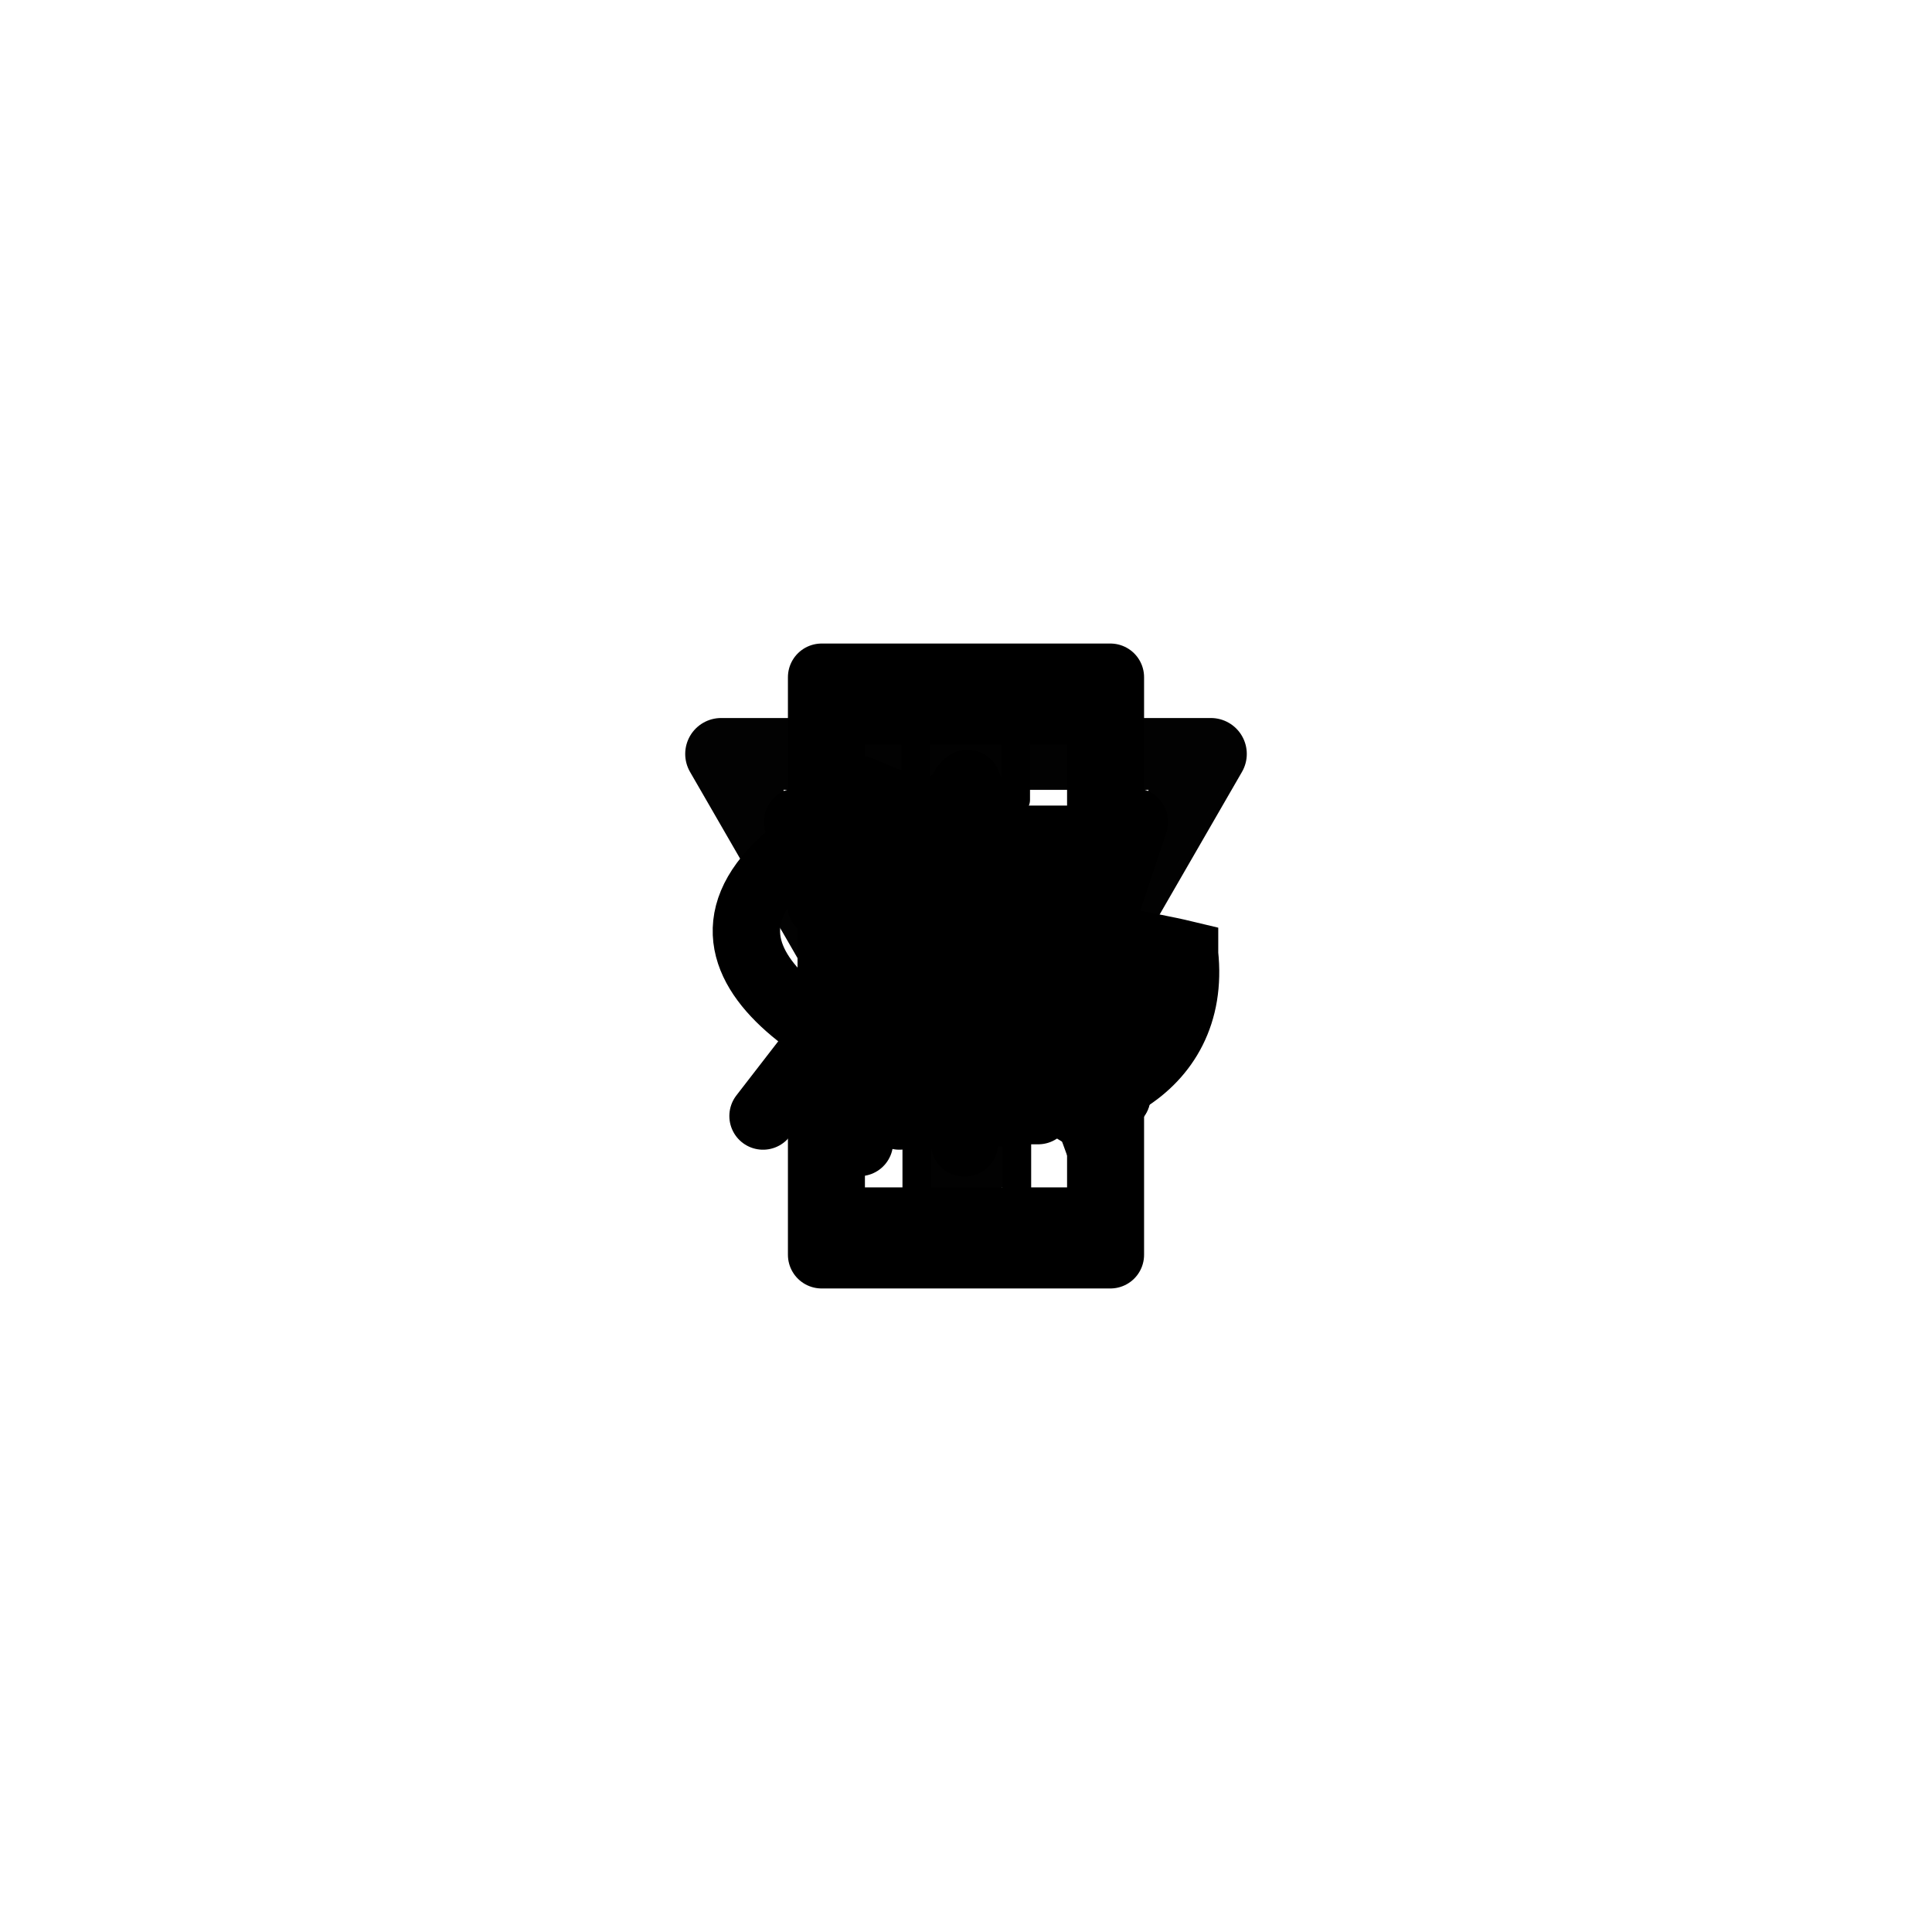 <?xml version="1.0" encoding="UTF-8" standalone="no"?>
<svg
   xmlns:dc="http://purl.org/dc/elements/1.1/"
   xmlns:cc="http://creativecommons.org/ns#"
   xmlns:rdf="http://www.w3.org/1999/02/22-rdf-syntax-ns#"
   xmlns:svg="http://www.w3.org/2000/svg"
   xmlns="http://www.w3.org/2000/svg"
   xmlns:sodipodi="http://sodipodi.sourceforge.net/DTD/sodipodi-0.dtd"
   xmlns:inkscape="http://www.inkscape.org/namespaces/inkscape"
   viewBox="0 0 200.71 200.71"
   version="1.1"
   id="svg924"
   sodipodi:docname="Objects.svg"
   inkscape:version="0.92.4 (5da689c313, 2019-01-14)">
  <sodipodi:namedview
     pagecolor="#ffffff"
     bordercolor="#666666"
     borderopacity="1"
     objecttolerance="10"
     gridtolerance="10"
     guidetolerance="10"
     inkscape:pageopacity="0"
     inkscape:pageshadow="2"
     inkscape:window-width="1920"
     inkscape:window-height="1027"
     id="namedview926"
     showgrid="true"
     showguides="true"
     inkscape:zoom="5.71"
     inkscape:cx="69.489632"
     inkscape:cy="101.88059"
     inkscape:window-x="-8"
     inkscape:window-y="-8"
     inkscape:window-maximized="1"
     inkscape:current-layer="Layer_172"
     inkscape:snap-intersection-paths="true"
     inkscape:snap-midpoints="true"
     inkscape:snap-object-midpoints="true"
     inkscape:object-nodes="true"
     inkscape:snap-center="true"
     inkscape:snap-grids="false">
    <inkscape:grid
       type="xygrid"
       id="grid1735"
       originx="0.34"
       originy="0.4" />
  </sodipodi:namedview>
  <defs
     id="defs4">
    <inkscape:path-effect
       effect="bspline"
       id="path-effect1371"
       is_visible="true"
       weight="33.333"
       steps="2"
       helper_size="0"
       apply_no_weight="true"
       apply_with_weight="true"
       only_selected="false" />
    <inkscape:path-effect
       effect="bspline"
       id="path-effect1367"
       is_visible="true"
       weight="33.333"
       steps="2"
       helper_size="0"
       apply_no_weight="true"
       apply_with_weight="true"
       only_selected="false" />
    <inkscape:path-effect
       effect="bspline"
       id="path-effect1363"
       is_visible="true"
       weight="33.333"
       steps="2"
       helper_size="0"
       apply_no_weight="true"
       apply_with_weight="true"
       only_selected="false" />
    <inkscape:path-effect
       effect="bspline"
       id="path-effect1359"
       is_visible="true"
       weight="33.333"
       steps="2"
       helper_size="0"
       apply_no_weight="true"
       apply_with_weight="true"
       only_selected="false" />
    <inkscape:path-effect
       effect="bspline"
       id="path-effect1353"
       is_visible="true"
       weight="33.333"
       steps="2"
       helper_size="0"
       apply_no_weight="true"
       apply_with_weight="true"
       only_selected="false" />
    <inkscape:path-effect
       effect="bspline"
       id="path-effect1348"
       is_visible="true"
       weight="33.333"
       steps="2"
       helper_size="0"
       apply_no_weight="true"
       apply_with_weight="true"
       only_selected="false" />
    <inkscape:path-effect
       effect="simplify"
       id="path-effect1517"
       is_visible="true"
       steps="1"
       threshold="0.5"
       smooth_angles="360"
       helper_size="0"
       simplify_individual_paths="false"
       simplify_just_coalesce="false"
       simplifyindividualpaths="false"
       simplifyJustCoalesce="false" />
    <inkscape:path-effect
       effect="simplify"
       id="path-effect1513"
       is_visible="true"
       steps="1"
       threshold="0.5"
       smooth_angles="360"
       helper_size="0"
       simplify_individual_paths="false"
       simplify_just_coalesce="false"
       simplifyindividualpaths="false"
       simplifyJustCoalesce="false" />
    <inkscape:path-effect
       effect="simplify"
       id="path-effect1509"
       is_visible="true"
       steps="1"
       threshold="0.5"
       smooth_angles="360"
       helper_size="0"
       simplify_individual_paths="false"
       simplify_just_coalesce="false"
       simplifyindividualpaths="false"
       simplifyJustCoalesce="false" />
    <inkscape:path-effect
       effect="simplify"
       id="path-effect1504"
       is_visible="true"
       steps="1"
       threshold="0.5"
       smooth_angles="360"
       helper_size="0"
       simplify_individual_paths="false"
       simplify_just_coalesce="false"
       simplifyindividualpaths="false"
       simplifyJustCoalesce="false" />
    <inkscape:path-effect
       effect="simplify"
       id="path-effect1500"
       is_visible="true"
       steps="1"
       threshold="0.5"
       smooth_angles="360"
       helper_size="0"
       simplify_individual_paths="false"
       simplify_just_coalesce="false"
       simplifyindividualpaths="false"
       simplifyJustCoalesce="false" />
    <inkscape:path-effect
       effect="simplify"
       id="path-effect1496"
       is_visible="true"
       steps="1"
       threshold="0.5"
       smooth_angles="360"
       helper_size="0"
       simplify_individual_paths="false"
       simplify_just_coalesce="false"
       simplifyindividualpaths="false"
       simplifyJustCoalesce="false" />
    <inkscape:path-effect
       effect="simplify"
       id="path-effect1492"
       is_visible="true"
       steps="1"
       threshold="0.5"
       smooth_angles="360"
       helper_size="0"
       simplify_individual_paths="false"
       simplify_just_coalesce="false"
       simplifyindividualpaths="false"
       simplifyJustCoalesce="false" />
    <inkscape:path-effect
       effect="simplify"
       id="path-effect1488"
       is_visible="true"
       steps="1"
       threshold="0.5"
       smooth_angles="360"
       helper_size="0"
       simplify_individual_paths="false"
       simplify_just_coalesce="false"
       simplifyindividualpaths="false"
       simplifyJustCoalesce="false" />
    <inkscape:path-effect
       effect="simplify"
       id="path-effect1484"
       is_visible="true"
       steps="1"
       threshold="0.5"
       smooth_angles="360"
       helper_size="0"
       simplify_individual_paths="false"
       simplify_just_coalesce="false"
       simplifyindividualpaths="false"
       simplifyJustCoalesce="false" />
    <inkscape:path-effect
       effect="bspline"
       id="path-effect7647"
       is_visible="true"
       weight="33.333"
       steps="2"
       helper_size="0"
       apply_no_weight="true"
       apply_with_weight="true"
       only_selected="false" />
    <inkscape:path-effect
       effect="bspline"
       id="path-effect7643"
       is_visible="true"
       weight="33.333"
       steps="2"
       helper_size="0"
       apply_no_weight="true"
       apply_with_weight="true"
       only_selected="false" />
    <inkscape:path-effect
       effect="simplify"
       id="path-effect3887"
       is_visible="true"
       steps="1"
       threshold="0.5"
       smooth_angles="360"
       helper_size="0"
       simplify_individual_paths="false"
       simplify_just_coalesce="false"
       simplifyindividualpaths="false"
       simplifyJustCoalesce="false" />
    <inkscape:path-effect
       effect="simplify"
       id="path-effect3883"
       is_visible="true"
       steps="1"
       threshold="0.5"
       smooth_angles="360"
       helper_size="0"
       simplify_individual_paths="false"
       simplify_just_coalesce="false"
       simplifyindividualpaths="false"
       simplifyJustCoalesce="false" />
    <inkscape:path-effect
       effect="simplify"
       id="path-effect3879"
       is_visible="true"
       steps="1"
       threshold="0.5"
       smooth_angles="360"
       helper_size="0"
       simplify_individual_paths="false"
       simplify_just_coalesce="false"
       simplifyindividualpaths="false"
       simplifyJustCoalesce="false" />
    <inkscape:path-effect
       effect="simplify"
       id="path-effect3875"
       is_visible="true"
       steps="1"
       threshold="0.5"
       smooth_angles="360"
       helper_size="0"
       simplify_individual_paths="false"
       simplify_just_coalesce="false"
       simplifyindividualpaths="false"
       simplifyJustCoalesce="false" />
    <inkscape:path-effect
       effect="simplify"
       id="path-effect1411"
       is_visible="true"
       steps="1"
       threshold="0.5"
       smooth_angles="360"
       helper_size="0"
       simplify_individual_paths="false"
       simplify_just_coalesce="false"
       simplifyindividualpaths="false"
       simplifyJustCoalesce="false" />
    <inkscape:path-effect
       effect="simplify"
       id="path-effect1407"
       is_visible="true"
       steps="1"
       threshold="0.5"
       smooth_angles="360"
       helper_size="0"
       simplify_individual_paths="false"
       simplify_just_coalesce="false"
       simplifyindividualpaths="false"
       simplifyJustCoalesce="false" />
    <inkscape:path-effect
       effect="simplify"
       id="path-effect1503"
       is_visible="true"
       steps="1"
       threshold="0.5"
       smooth_angles="360"
       helper_size="0"
       simplify_individual_paths="false"
       simplify_just_coalesce="false"
       simplifyindividualpaths="false"
       simplifyJustCoalesce="false" />
    <inkscape:path-effect
       effect="simplify"
       id="path-effect1477"
       is_visible="true"
       steps="1"
       threshold="0.5"
       smooth_angles="360"
       helper_size="0"
       simplify_individual_paths="false"
       simplify_just_coalesce="false"
       simplifyindividualpaths="false"
       simplifyJustCoalesce="false" />
    <inkscape:path-effect
       effect="simplify"
       id="path-effect1451"
       is_visible="true"
       steps="1"
       threshold="0.5"
       smooth_angles="360"
       helper_size="0"
       simplify_individual_paths="false"
       simplify_just_coalesce="false"
       simplifyindividualpaths="false"
       simplifyJustCoalesce="false" />
    <inkscape:path-effect
       effect="simplify"
       id="path-effect1447"
       is_visible="true"
       steps="1"
       threshold="0.5"
       smooth_angles="360"
       helper_size="0"
       simplify_individual_paths="false"
       simplify_just_coalesce="false"
       simplifyindividualpaths="false"
       simplifyJustCoalesce="false" />
    <inkscape:path-effect
       effect="simplify"
       id="path-effect1388"
       is_visible="true"
       steps="1"
       threshold="0.5"
       smooth_angles="360"
       helper_size="0"
       simplify_individual_paths="false"
       simplify_just_coalesce="false"
       simplifyindividualpaths="false"
       simplifyJustCoalesce="false" />
    <inkscape:path-effect
       effect="simplify"
       id="path-effect1384"
       is_visible="true"
       steps="1"
       threshold="0.5"
       smooth_angles="360"
       helper_size="0"
       simplify_individual_paths="false"
       simplify_just_coalesce="false"
       simplifyindividualpaths="false"
       simplifyJustCoalesce="false" />
    <inkscape:path-effect
       effect="simplify"
       id="path-effect1380"
       is_visible="true"
       steps="1"
       threshold="0.5"
       smooth_angles="360"
       helper_size="0"
       simplify_individual_paths="false"
       simplify_just_coalesce="false"
       simplifyindividualpaths="false"
       simplifyJustCoalesce="false" />
    <inkscape:path-effect
       effect="simplify"
       id="path-effect1370"
       is_visible="true"
       steps="1"
       threshold="0.5"
       smooth_angles="360"
       helper_size="0"
       simplify_individual_paths="false"
       simplify_just_coalesce="false"
       simplifyindividualpaths="false"
       simplifyJustCoalesce="false" />
    <inkscape:path-effect
       effect="simplify"
       id="path-effect1366"
       is_visible="true"
       steps="1"
       threshold="0.5"
       smooth_angles="360"
       helper_size="0"
       simplify_individual_paths="false"
       simplify_just_coalesce="false"
       simplifyindividualpaths="false"
       simplifyJustCoalesce="false" />
    <inkscape:path-effect
       effect="simplify"
       id="path-effect1362"
       is_visible="true"
       steps="1"
       threshold="0.5"
       smooth_angles="360"
       helper_size="0"
       simplify_individual_paths="false"
       simplify_just_coalesce="false"
       simplifyindividualpaths="false"
       simplifyJustCoalesce="false" />
    <inkscape:path-effect
       effect="simplify"
       id="path-effect1358"
       is_visible="true"
       steps="1"
       threshold="0.5"
       smooth_angles="360"
       helper_size="0"
       simplify_individual_paths="false"
       simplify_just_coalesce="false"
       simplifyindividualpaths="false"
       simplifyJustCoalesce="false" />
    <inkscape:path-effect
       effect="simplify"
       id="path-effect1346"
       is_visible="true"
       steps="1"
       threshold="0.5"
       smooth_angles="360"
       helper_size="0"
       simplify_individual_paths="false"
       simplify_just_coalesce="false"
       simplifyindividualpaths="false"
       simplifyJustCoalesce="false" />
    <inkscape:path-effect
       effect="simplify"
       id="path-effect3883-4"
       is_visible="true"
       steps="1"
       threshold="0.5"
       smooth_angles="360"
       helper_size="0"
       simplify_individual_paths="false"
       simplify_just_coalesce="false"
       simplifyindividualpaths="false"
       simplifyJustCoalesce="false" />
    <inkscape:path-effect
       effect="bspline"
       id="path-effect7647-3"
       is_visible="true"
       weight="33.333"
       steps="2"
       helper_size="0"
       apply_no_weight="true"
       apply_with_weight="true"
       only_selected="false" />
    <inkscape:path-effect
       effect="bspline"
       id="path-effect7647-5"
       is_visible="true"
       weight="33.333"
       steps="2"
       helper_size="0"
       apply_no_weight="true"
       apply_with_weight="true"
       only_selected="false" />
    <inkscape:path-effect
       effect="bspline"
       id="path-effect7647-55"
       is_visible="true"
       weight="33.333"
       steps="2"
       helper_size="0"
       apply_no_weight="true"
       apply_with_weight="true"
       only_selected="false" />
  </defs>
  <title
     id="title6">images_template</title>
  <g
     inkscape:groupmode="layer"
     id="Layer_172"
     data-name="Layer 172"
     style="display:inline"
     inkscape:label="Church">
    <g
       id="g482"
       transform="translate(-0.25,-81.882)">
      <line
         class="cls-3"
         x1="87.44"
         y1="194.52"
         x2="100.38"
         y2="181.35"
         id="line472"
         style="fill:none;stroke:#000000;stroke-width:7px;stroke-linecap:round" />
      <line
         class="cls-3"
         x1="100.35"
         y1="181.44"
         x2="113.77"
         y2="194.52"
         id="line474"
         style="fill:none;stroke:#000000;stroke-width:7px;stroke-linecap:round" />
      <line
         class="cls-3"
         x1="87.44"
         y1="194.52"
         x2="113.77"
         y2="194.52"
         id="line476"
         style="fill:none;stroke:#000000;stroke-width:7px;stroke-linecap:round" />
      <line
         class="cls-3"
         x1="100.35"
         y1="181.44"
         x2="100.35"
         y2="167.94"
         id="line478"
         style="fill:none;stroke:#000000;stroke-width:3;stroke-linecap:round;stroke-miterlimit:4;stroke-dasharray:none" />
      <line
         class="cls-3"
         x1="94.73"
         y1="173.92"
         x2="106.42"
         y2="173.92"
         id="line480"
         style="fill:none;stroke:#000000;stroke-width:3;stroke-linecap:round;stroke-miterlimit:4;stroke-dasharray:none" />
    </g>
  </g>
  <g
     inkscape:groupmode="layer"
     id="Layer_74_copy"
     data-name="Layer 74 copy"
     style="display:inline"
     inkscape:label="Mountain">
    <g
       id="g689"
       transform="translate(-1.58,-78.58)">
      <g
         id="g675">
        <line
           class="cls-3"
           x1="86.85"
           y1="172.52"
           x2="93.94"
           y2="163.35"
           id="line671"
           style="fill:none;stroke:#000000;stroke-width:7px;stroke-linecap:round" />
        <line
           class="cls-3"
           x1="101.02"
           y1="172.52"
           x2="93.94"
           y2="163.35"
           id="line673"
           style="fill:none;stroke:#000000;stroke-width:7px;stroke-linecap:round" />
      </g>
      <g
         id="g681">
        <line
           class="cls-3"
           x1="108.85"
           y1="185.52"
           x2="115.94"
           y2="176.35"
           id="line677"
           style="fill:none;stroke:#000000;stroke-width:7px;stroke-linecap:round" />
        <line
           class="cls-3"
           x1="123.02"
           y1="185.52"
           x2="115.94"
           y2="176.35"
           id="line679"
           style="fill:none;stroke:#000000;stroke-width:7px;stroke-linecap:round" />
      </g>
      <g
         id="g687">
        <line
           class="cls-3"
           x1="80.85"
           y1="194.52"
           x2="87.94"
           y2="185.35"
           id="line683"
           style="fill:none;stroke:#000000;stroke-width:7px;stroke-linecap:round" />
        <line
           class="cls-3"
           x1="95.02"
           y1="194.52"
           x2="87.94"
           y2="185.35"
           id="line685"
           style="fill:none;stroke:#000000;stroke-width:7px;stroke-linecap:round" />
      </g>
    </g>
  </g>
  <g
     inkscape:groupmode="layer"
     id="Layer_71_copy_2"
     data-name="Layer 71 copy 2"
     style="display:inline"
     inkscape:label="Tree">
    <g
       id="g647"
       transform="translate(-0.2,-73.042)">
      <line
         class="cls-3"
         x1="100.46"
         y1="168.19"
         x2="87.46"
         y2="181.22"
         id="line629"
         style="fill:none;stroke:#000000;stroke-width:7px;stroke-linecap:round" />
      <line
         class="cls-3"
         x1="87.4"
         y1="181.37"
         x2="100.46"
         y2="168.19"
         id="line631"
         style="fill:none;stroke:#000000;stroke-width:7px;stroke-linecap:round" />
      <line
         class="cls-3"
         x1="113.71"
         y1="181.44"
         x2="100.27"
         y2="168.12"
         id="line633"
         style="fill:none;stroke:#000000;stroke-width:7px;stroke-linecap:round" />
      <line
         class="cls-3"
         x1="87.4"
         y1="181.37"
         x2="113.71"
         y2="181.37"
         id="line635"
         style="fill:none;stroke:#000000;stroke-width:7px;stroke-linecap:round" />
      <line
         class="cls-3"
         x1="100.46"
         y1="155.06"
         x2="87.46"
         y2="168.09"
         id="line637"
         style="fill:none;stroke:#000000;stroke-width:7px;stroke-linecap:round" />
      <line
         class="cls-3"
         x1="87.4"
         y1="168.25"
         x2="100.46"
         y2="155.06"
         id="line639"
         style="fill:none;stroke:#000000;stroke-width:7px;stroke-linecap:round" />
      <line
         class="cls-3"
         x1="113.71"
         y1="168.31"
         x2="100.27"
         y2="155"
         id="line641"
         style="fill:none;stroke:#000000;stroke-width:7px;stroke-linecap:round" />
      <line
         class="cls-3"
         x1="87.4"
         y1="168.25"
         x2="113.71"
         y2="168.25"
         id="line643"
         style="fill:none;stroke:#000000;stroke-width:7px;stroke-linecap:round" />
      <line
         class="cls-3"
         x1="100.4"
         y1="182.06"
         x2="100.4"
         y2="191.78"
         id="line645"
         style="fill:none;stroke:#000000;stroke-width:7px;stroke-linecap:round" />
    </g>
  </g>
  <g
     inkscape:groupmode="layer"
     id="Layer_51_copy"
     data-name="Layer 51 copy"
     style="display:inline"
     inkscape:label="Building">
    <rect
       class="cls-4"
       x="87.19"
       y="87.19"
       width="26.33"
       height="26.33"
       id="rect469"
       style="fill:none;stroke:#000000;stroke-width:7px;stroke-linecap:round;stroke-linejoin:round" />
  </g>
  <g
     inkscape:groupmode="layer"
     id="Layer_67"
     data-name="Layer 67"
     style="display:inline"
     inkscape:label="Lake">
    <path
       class="cls-3"
       d="m 123.061,99.133 c 1.35,12.34 -10.65,17.34 -20.65,15.34 -11,-3 -34,-13 -21,-25 11,-10 23,3 34.44,8.18 2.65,0.55 5.21,1 7.21,1.48 z"
       id="path567"
       inkscape:connector-curvature="0"
       style="fill:none;stroke:#000000;stroke-width:7px;stroke-linecap:round" />
  </g>
  <g
     inkscape:groupmode="layer"
     id="Layer_86_copy_2"
     data-name="Layer 86 copy 2"
     style="display:inline"
     inkscape:label="Tower">
    <g
       id="g848"
       transform="translate(0.16,54.375)">
      <line
         class="cls-4"
         x1="86.35"
         y1="64.94"
         x2="100.03"
         y2="27.35"
         id="line840"
         style="fill:none;stroke:#000000;stroke-width:7px;stroke-linecap:round;stroke-linejoin:round" />
      <line
         class="cls-4"
         x1="100.35"
         y1="27.02"
         x2="114.04"
         y2="64.61"
         id="line842"
         style="fill:none;stroke:#000000;stroke-width:7px;stroke-linecap:round;stroke-linejoin:round" />
      <line
         class="cls-7"
         x1="86.35"
         y1="64.94"
         x2="108.69"
         y2="51.35"
         id="line844"
         style="fill:none;stroke:#000000;stroke-width:3px;stroke-linecap:round;stroke-linejoin:round" />
      <line
         class="cls-7"
         x1="91.35"
         y1="51.02"
         x2="113.69"
         y2="64.61"
         id="line846"
         style="fill:none;stroke:#000000;stroke-width:3px;stroke-linecap:round;stroke-linejoin:round" />
    </g>
  </g>
  <g
     inkscape:groupmode="layer"
     id="Layer_80_copy_2"
     data-name="Layer 80 copy 2"
     style="display:inline"
     inkscape:label="Football">
    <g
       id="g756"
       transform="translate(-0.125,-44.375)">
      <rect
         class="cls-4"
         x="86.48"
         y="118.23"
         width="28"
         height="53"
         id="rect744"
         style="fill:none;stroke:#000000;stroke-width:7px;stroke-linecap:round;stroke-linejoin:round" />
      <circle
         class="cls-6"
         cx="100.48"
         cy="144.73"
         r="5.58"
         id="circle746"
         style="fill:none;stroke:#000000;stroke-width:3px;stroke-linecap:round" />
      <rect
         class="cls-7"
         x="95.38"
         y="161.98"
         width="10.37"
         height="9.25"
         id="rect748"
         style="fill:none;stroke:#000000;stroke-width:3px;stroke-linecap:round;stroke-linejoin:round" />
      <line
         class="cls-6"
         x1="94.9"
         y1="144.73"
         x2="86.6"
         y2="144.73"
         id="line750"
         style="fill:none;stroke:#000000;stroke-width:3px;stroke-linecap:round" />
      <line
         class="cls-6"
         x1="106.06"
         y1="144.73"
         x2="114.35"
         y2="144.73"
         id="line752"
         style="fill:none;stroke:#000000;stroke-width:3px;stroke-linecap:round" />
      <rect
         class="cls-7"
         x="95.26"
         y="118.23"
         width="10.37"
         height="9.25"
         id="rect754"
         style="fill:none;stroke:#000000;stroke-width:3px;stroke-linecap:round;stroke-linejoin:round" />
    </g>
  </g>
  <g
     inkscape:groupmode="layer"
     id="Layer_91_copy_3"
     data-name="Layer 91 copy 3"
     style="display:inline"
     inkscape:label="Triangle Small">
    <g
       id="g893"
       transform="translate(51.31,41.735)">
      <line
         class="cls-4"
         x1="33.38"
         y1="72.19"
         x2="64.71"
         y2="72.19"
         id="line887"
         style="fill:none;stroke:#000000;stroke-width:7px;stroke-linecap:round;stroke-linejoin:round" />
      <line
         class="cls-4"
         x1="33.38"
         y1="72.18"
         x2="49.04"
         y2="45.05"
         id="line889"
         style="fill:none;stroke:#000000;stroke-width:7px;stroke-linecap:round;stroke-linejoin:round" />
      <line
         class="cls-4"
         x1="49.04"
         y1="45.05"
         x2="64.71"
         y2="72.19"
         id="line891"
         style="fill:none;stroke:#000000;stroke-width:7px;stroke-linecap:round;stroke-linejoin:round" />
    </g>
  </g>
  <g
     inkscape:groupmode="layer"
     id="Layer_94"
     data-name="Layer 94"
     style="display:inline"
     inkscape:label="Exclamation">
    <g
       id="g900"
       transform="translate(75.375,75.96)">
      <circle
         class="cls-4"
         cx="24.98"
         cy="35.23"
         r="0.63"
         id="circle896"
         style="fill:#000000;stroke:#000000;stroke-width:7px;stroke-linecap:round;stroke-linejoin:round" />
      <line
         class="cls-4"
         x1="24.98"
         y1="24.48"
         x2="24.98"
         y2="12.98"
         id="line898"
         style="fill:none;stroke:#000000;stroke-width:7px;stroke-linecap:round;stroke-linejoin:round" />
      <path
         style="opacity:1;fill:#000000;fill-opacity:1;stroke:#000000;stroke-width:0.304;stroke-linejoin:round;stroke-miterlimit:4;stroke-dasharray:none;stroke-dashoffset:0;stroke-opacity:0.99"
         d="m 23.733,37.683 c -1.339,-0.66 -1.877,-2.438 -1.136,-3.756 1.059,-1.884 3.722,-1.902 4.773,-0.033 1.293,2.301 -1.259,4.961 -3.636,3.789 z m 1.876,-2.274 c 0.072,-0.509 -0.263,-0.863 -0.763,-0.804 -0.295,0.034 -0.432,0.158 -0.469,0.422 -0.091,0.644 0.084,0.859 0.656,0.804 0.406,-0.039 0.536,-0.134 0.577,-0.422 z"
         id="path1737"
         inkscape:connector-curvature="0" />
    </g>
  </g>
  <g
     inkscape:groupmode="layer"
     id="layer9"
     inkscape:label="Triangle Medium"
     style="display:inline">
    <path
       sodipodi:type="star"
       style="opacity:1;fill:none;fill-opacity:1;stroke:#000000;stroke-width:7.463;stroke-linecap:round;stroke-linejoin:round;stroke-miterlimit:4;stroke-dasharray:none;stroke-dashoffset:0;stroke-opacity:0.99"
       id="path1506"
       sodipodi:sides="3"
       sodipodi:cx="100.355"
       sodipodi:cy="93.011543"
       sodipodi:r1="29.374596"
       sodipodi:r2="14.687299"
       sodipodi:arg1="1.5707963"
       sodipodi:arg2="2.6179939"
       inkscape:flatsided="true"
       inkscape:rounded="0"
       inkscape:randomized="0"
       d="m 100.355,122.386 -25.439,-44.062 50.878,-10e-7 z"
       inkscape:transform-center-y="7.3436547"
       inkscape:transform-center-x="-3.0334747e-06" />
  </g>
  <g
     inkscape:label="Flag"
     id="g1572"
     inkscape:groupmode="layer"
     style="display:inline">
    <g
       id="g3408"
       transform="translate(-11.067,26)">
      <path
         style="fill:none;stroke:#000000;stroke-width:7;stroke-linecap:round;stroke-linejoin:round;stroke-miterlimit:4;stroke-dasharray:none;stroke-opacity:1"
         d="M 100.35,92.69 V 56.02"
         id="path1568"
         inkscape:connector-curvature="0" />
      <path
         style="fill:none;stroke:#000000;stroke-width:7;stroke-linecap:round;stroke-linejoin:round;stroke-miterlimit:4;stroke-dasharray:none;stroke-opacity:1"
         d="M 100.35,74.355 122.54,65.168 100.35,56.02"
         id="path1570"
         inkscape:connector-curvature="0" />
    </g>
  </g>
  <g
     inkscape:groupmode="layer"
     id="layer18"
     inkscape:label="Water"
     style="display:inline">
    <g
       style="display:inline"
       id="g7651-9"
       transform="translate(-2.485,65.069)">
      <path
         inkscape:connector-curvature="0"
         id="path1464-1"
         d="m 85.34,20.31 10,30 h 15 l 10,-30"
         style="fill:none;stroke:#000000;stroke-width:7;stroke-linecap:round;stroke-linejoin:round;stroke-miterlimit:4;stroke-dasharray:none;stroke-opacity:1" />
      <path
         transform="translate(-1.0001173e-8,28.334)"
         inkscape:original-d="m 85.34,-4.6899933 c 1.667667,1.6656667 3.334333,3.3323334 5,5.00000002 1.667667,-1.66766672 3.334333,-3.33433332 5,-5.00000002 1.666667,1.6646667 3.334333,3.3323334 5,5.00000002 1.66767,-1.66766672 3.33433,-3.33433332 5,-5.00000002 1.66667,1.6646667 3.33433,3.3323334 5,5.00000002 1.66767,-1.66766672 3.33433,-3.33433332 5,-5.00000002 1.66667,1.6646667 3.33433,3.3323334 5,5.00000002"
         inkscape:path-effect="#path-effect7647-5"
         inkscape:connector-curvature="0"
         id="path7645-6"
         d="m 85.34,-4.69 c 1.667,1.667 3.333,3.333 5,3.333 1.667,-5e-4 3.334,-1.667 5,-1.667 1.666,0 3.333,1.668 5,1.667 1.667,-5.007e-4 3.334,-1.667 5,-1.667 1.666,0 3.333,1.668 5,1.667 1.667,-5e-4 3.334,-1.667 5,-1.667 1.666,0 3.333,1.668 5,3.334"
         style="fill:none;stroke:#000000;stroke-width:3;stroke-linecap:butt;stroke-linejoin:miter;stroke-miterlimit:4;stroke-dasharray:none;stroke-opacity:1" />
    </g>
  </g>
  <g
     inkscape:groupmode="layer"
     id="layer23"
     inkscape:label="Hourglass"
     style="display:inline">
    <path
       style="fill:none;stroke:#000000;stroke-width:7;stroke-linecap:round;stroke-linejoin:round;stroke-miterlimit:4;stroke-dasharray:none;stroke-opacity:1"
       d="m 105.355,95.355 10,-10 v -15 H 85.355 v 15 l 10,10 V 105.355 l -10,10 v 15 H 115.355 v -15 l -10,-10 z"
       id="path1509-1"
       inkscape:connector-curvature="0" />
  </g>
</svg>
